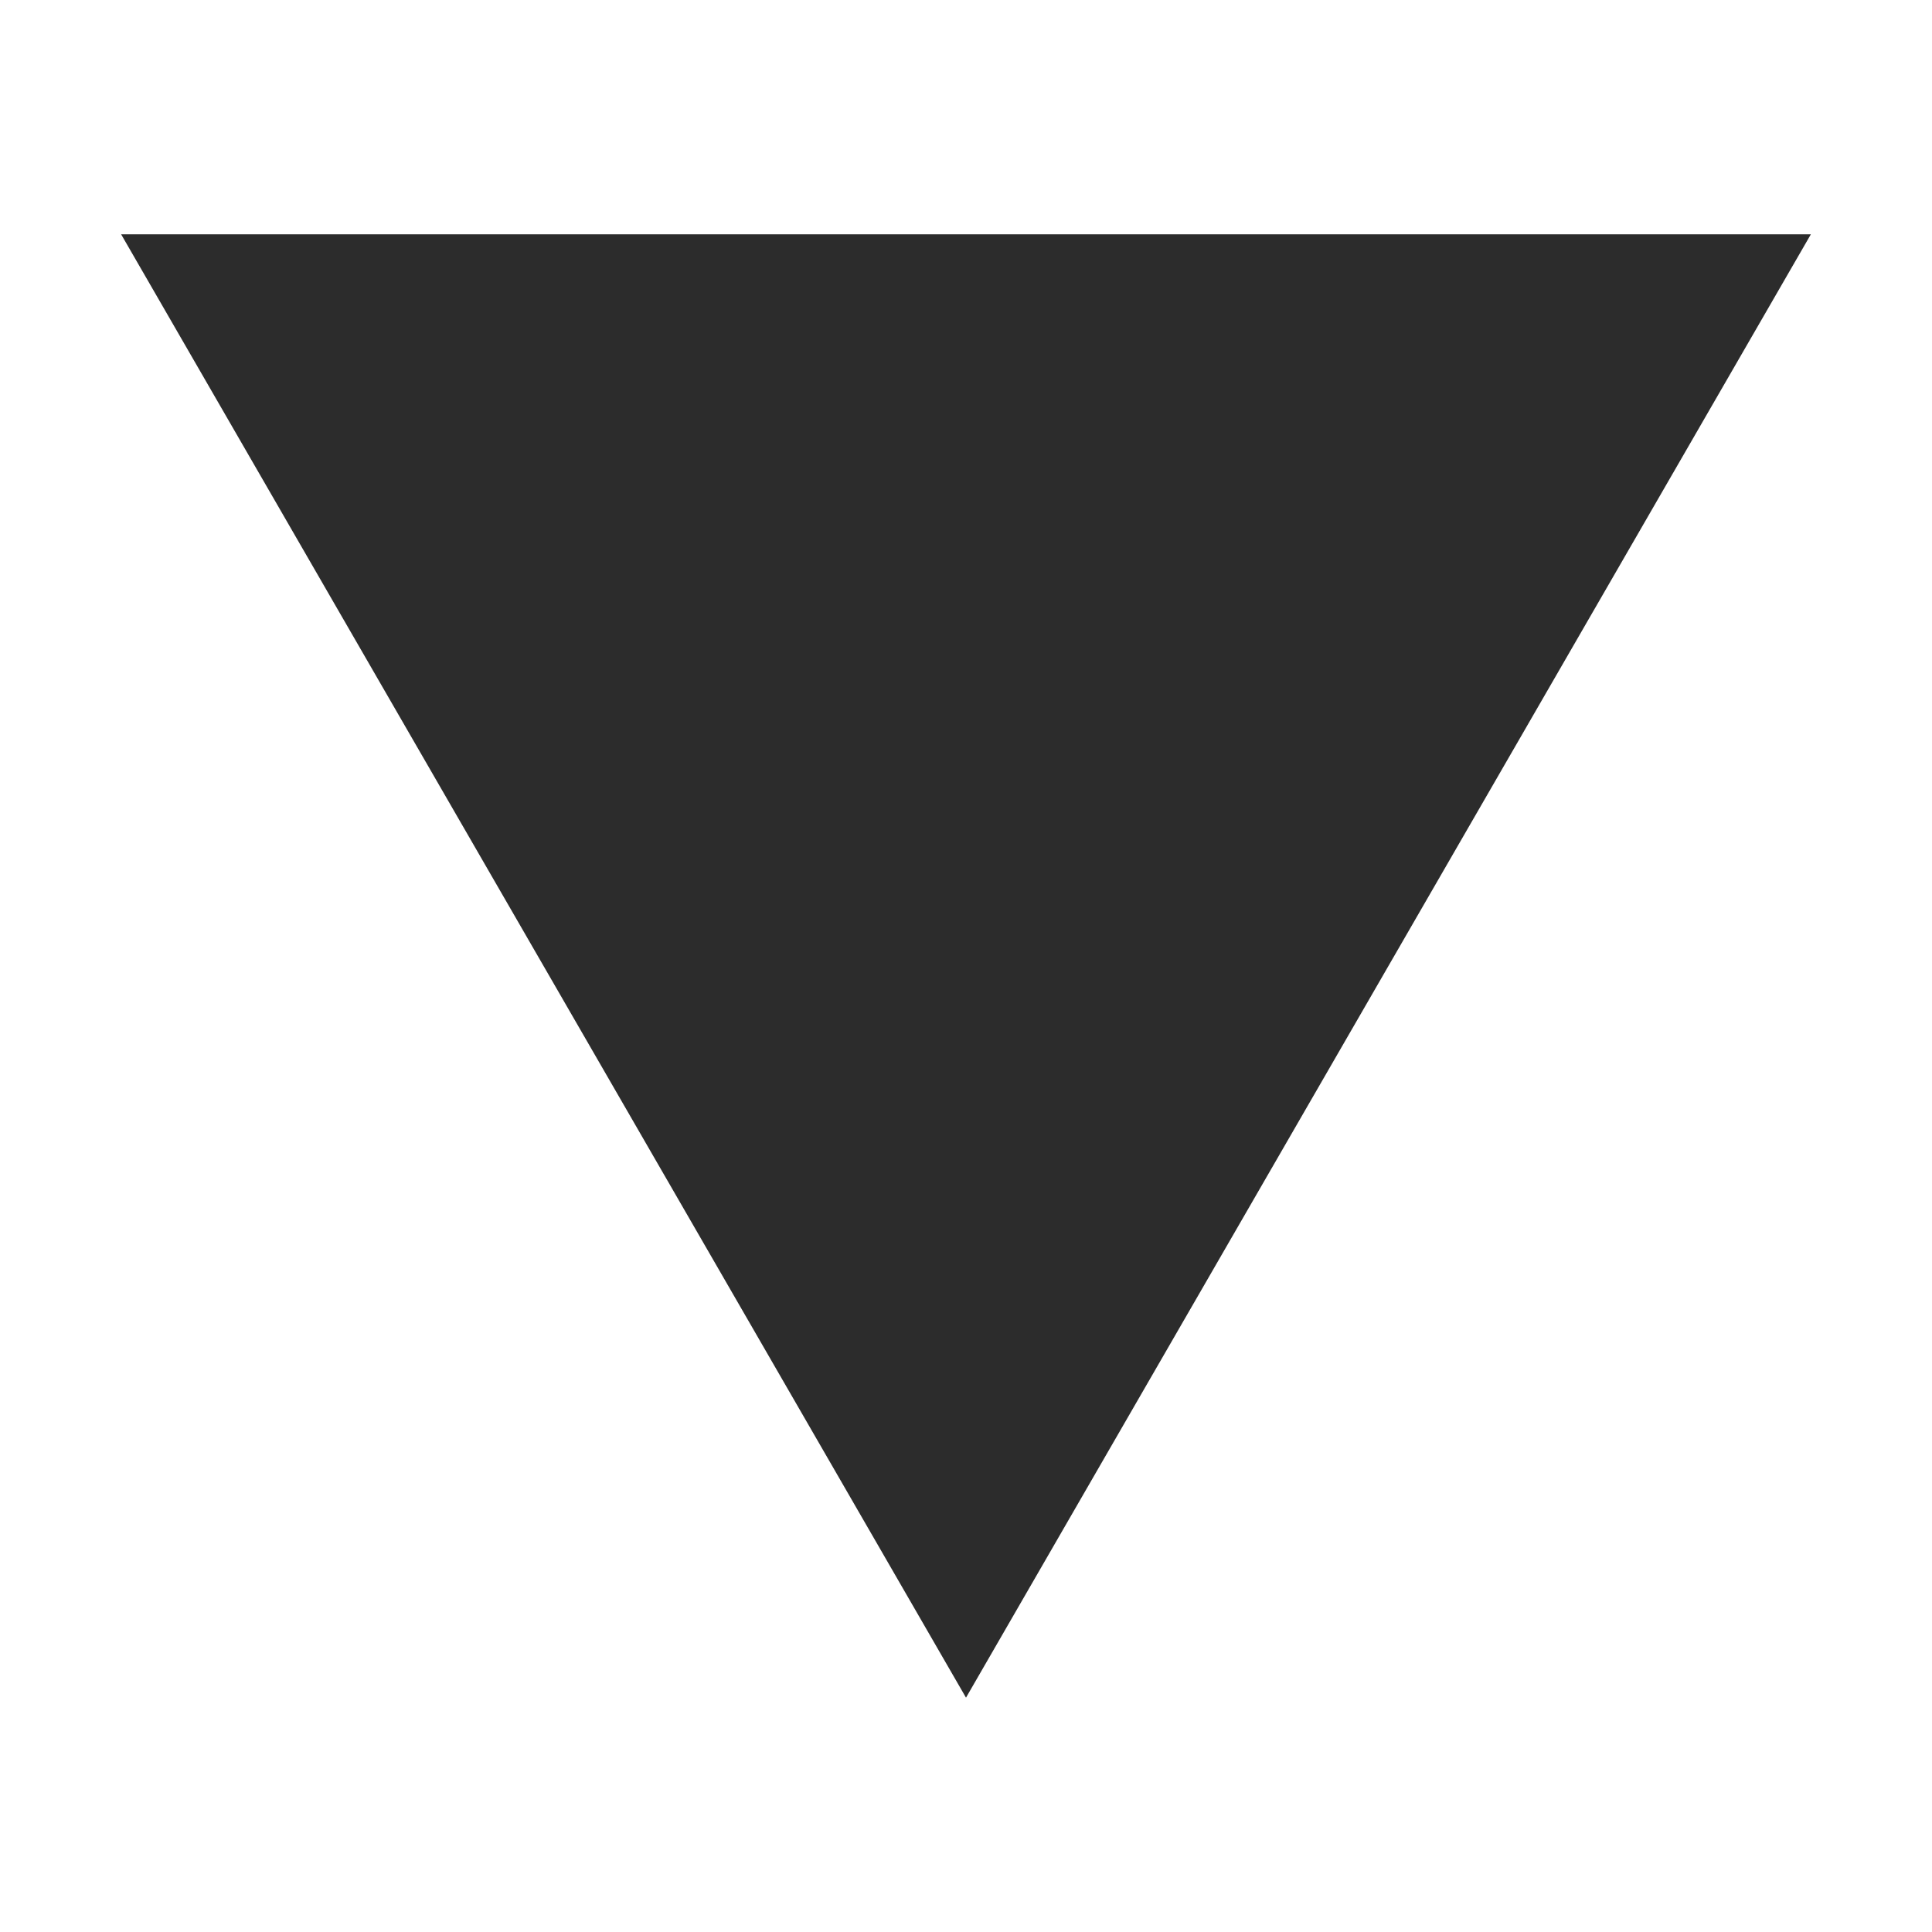 <?xml version="1.0" standalone="no"?><!DOCTYPE svg PUBLIC "-//W3C//DTD SVG 1.1//EN" "http://www.w3.org/Graphics/SVG/1.1/DTD/svg11.dtd"><svg t="1574044366311" class="icon" viewBox="0 0 1024 1024" version="1.1" xmlns="http://www.w3.org/2000/svg" p-id="12905" xmlns:xlink="http://www.w3.org/1999/xlink" width="200" height="200"><defs><style type="text/css"></style></defs><path d="M511.999 124.202 959.789 124.202 735.892 512 511.999 899.797 288.106 512 64.21 124.202Z" p-id="12906" fill="#2c2c2c"></path></svg>
